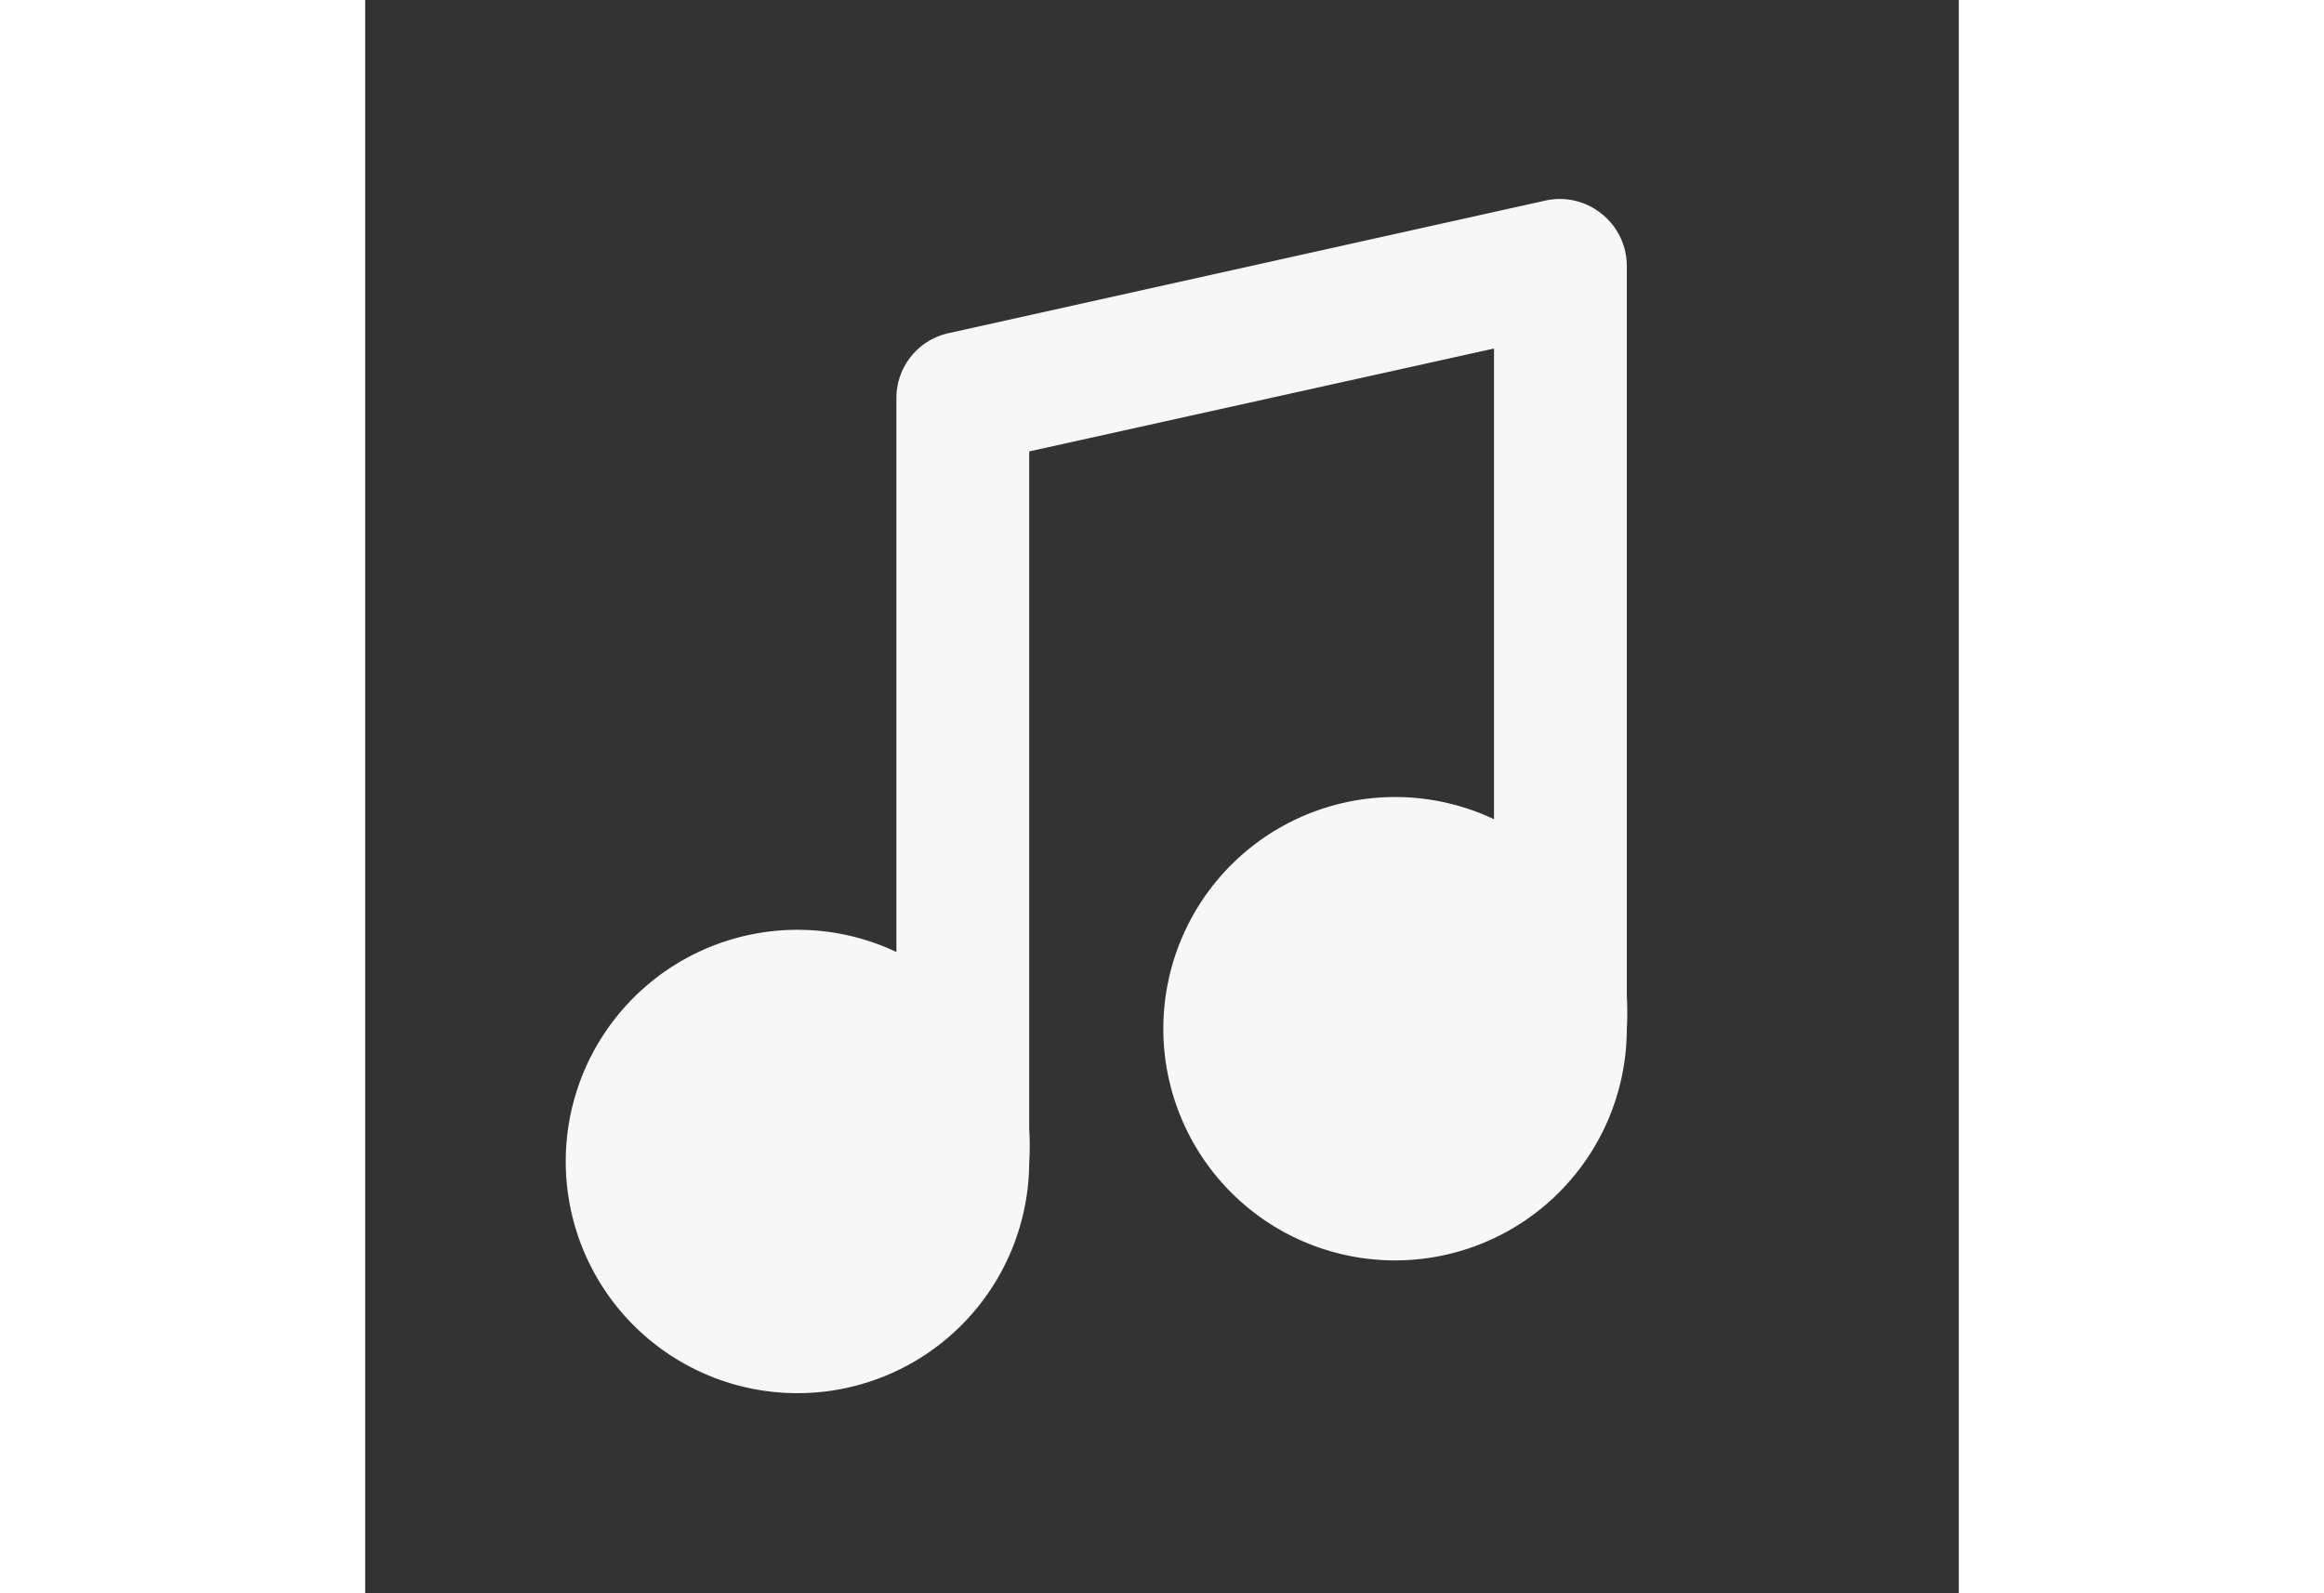 <svg width="35" xmlns="http://www.w3.org/2000/svg" viewBox="0 0 24 24" id="Music"><rect x="0" y="0" width="24" height="24" fill="#333333" stroke="none"/><g fill="#f8f7f7" class="color000000 svgShape"><g fill="#f8f7f7" class="color000000 svgShape"><rect width="24" height="24" opacity="0" fill="#f8f7f7" class="color000000 svgShape"></rect><path d="M19 15V4a1 1 0 0 0-.38-.78 1 1 0 0 0-.84-.2l-9 2A1 1 0 0 0 8 6v8.34a3.49 3.49 0 1 0 2 3.18 4.36 4.36 0 0 0 0-.52V6.8l7-1.55v7.09a3.49 3.49 0 1 0 2 3.17 4.57 4.57 0 0 0 0-.51z" fill="#f8f7f7" class="color000000 svgShape"></path></g></g></svg>